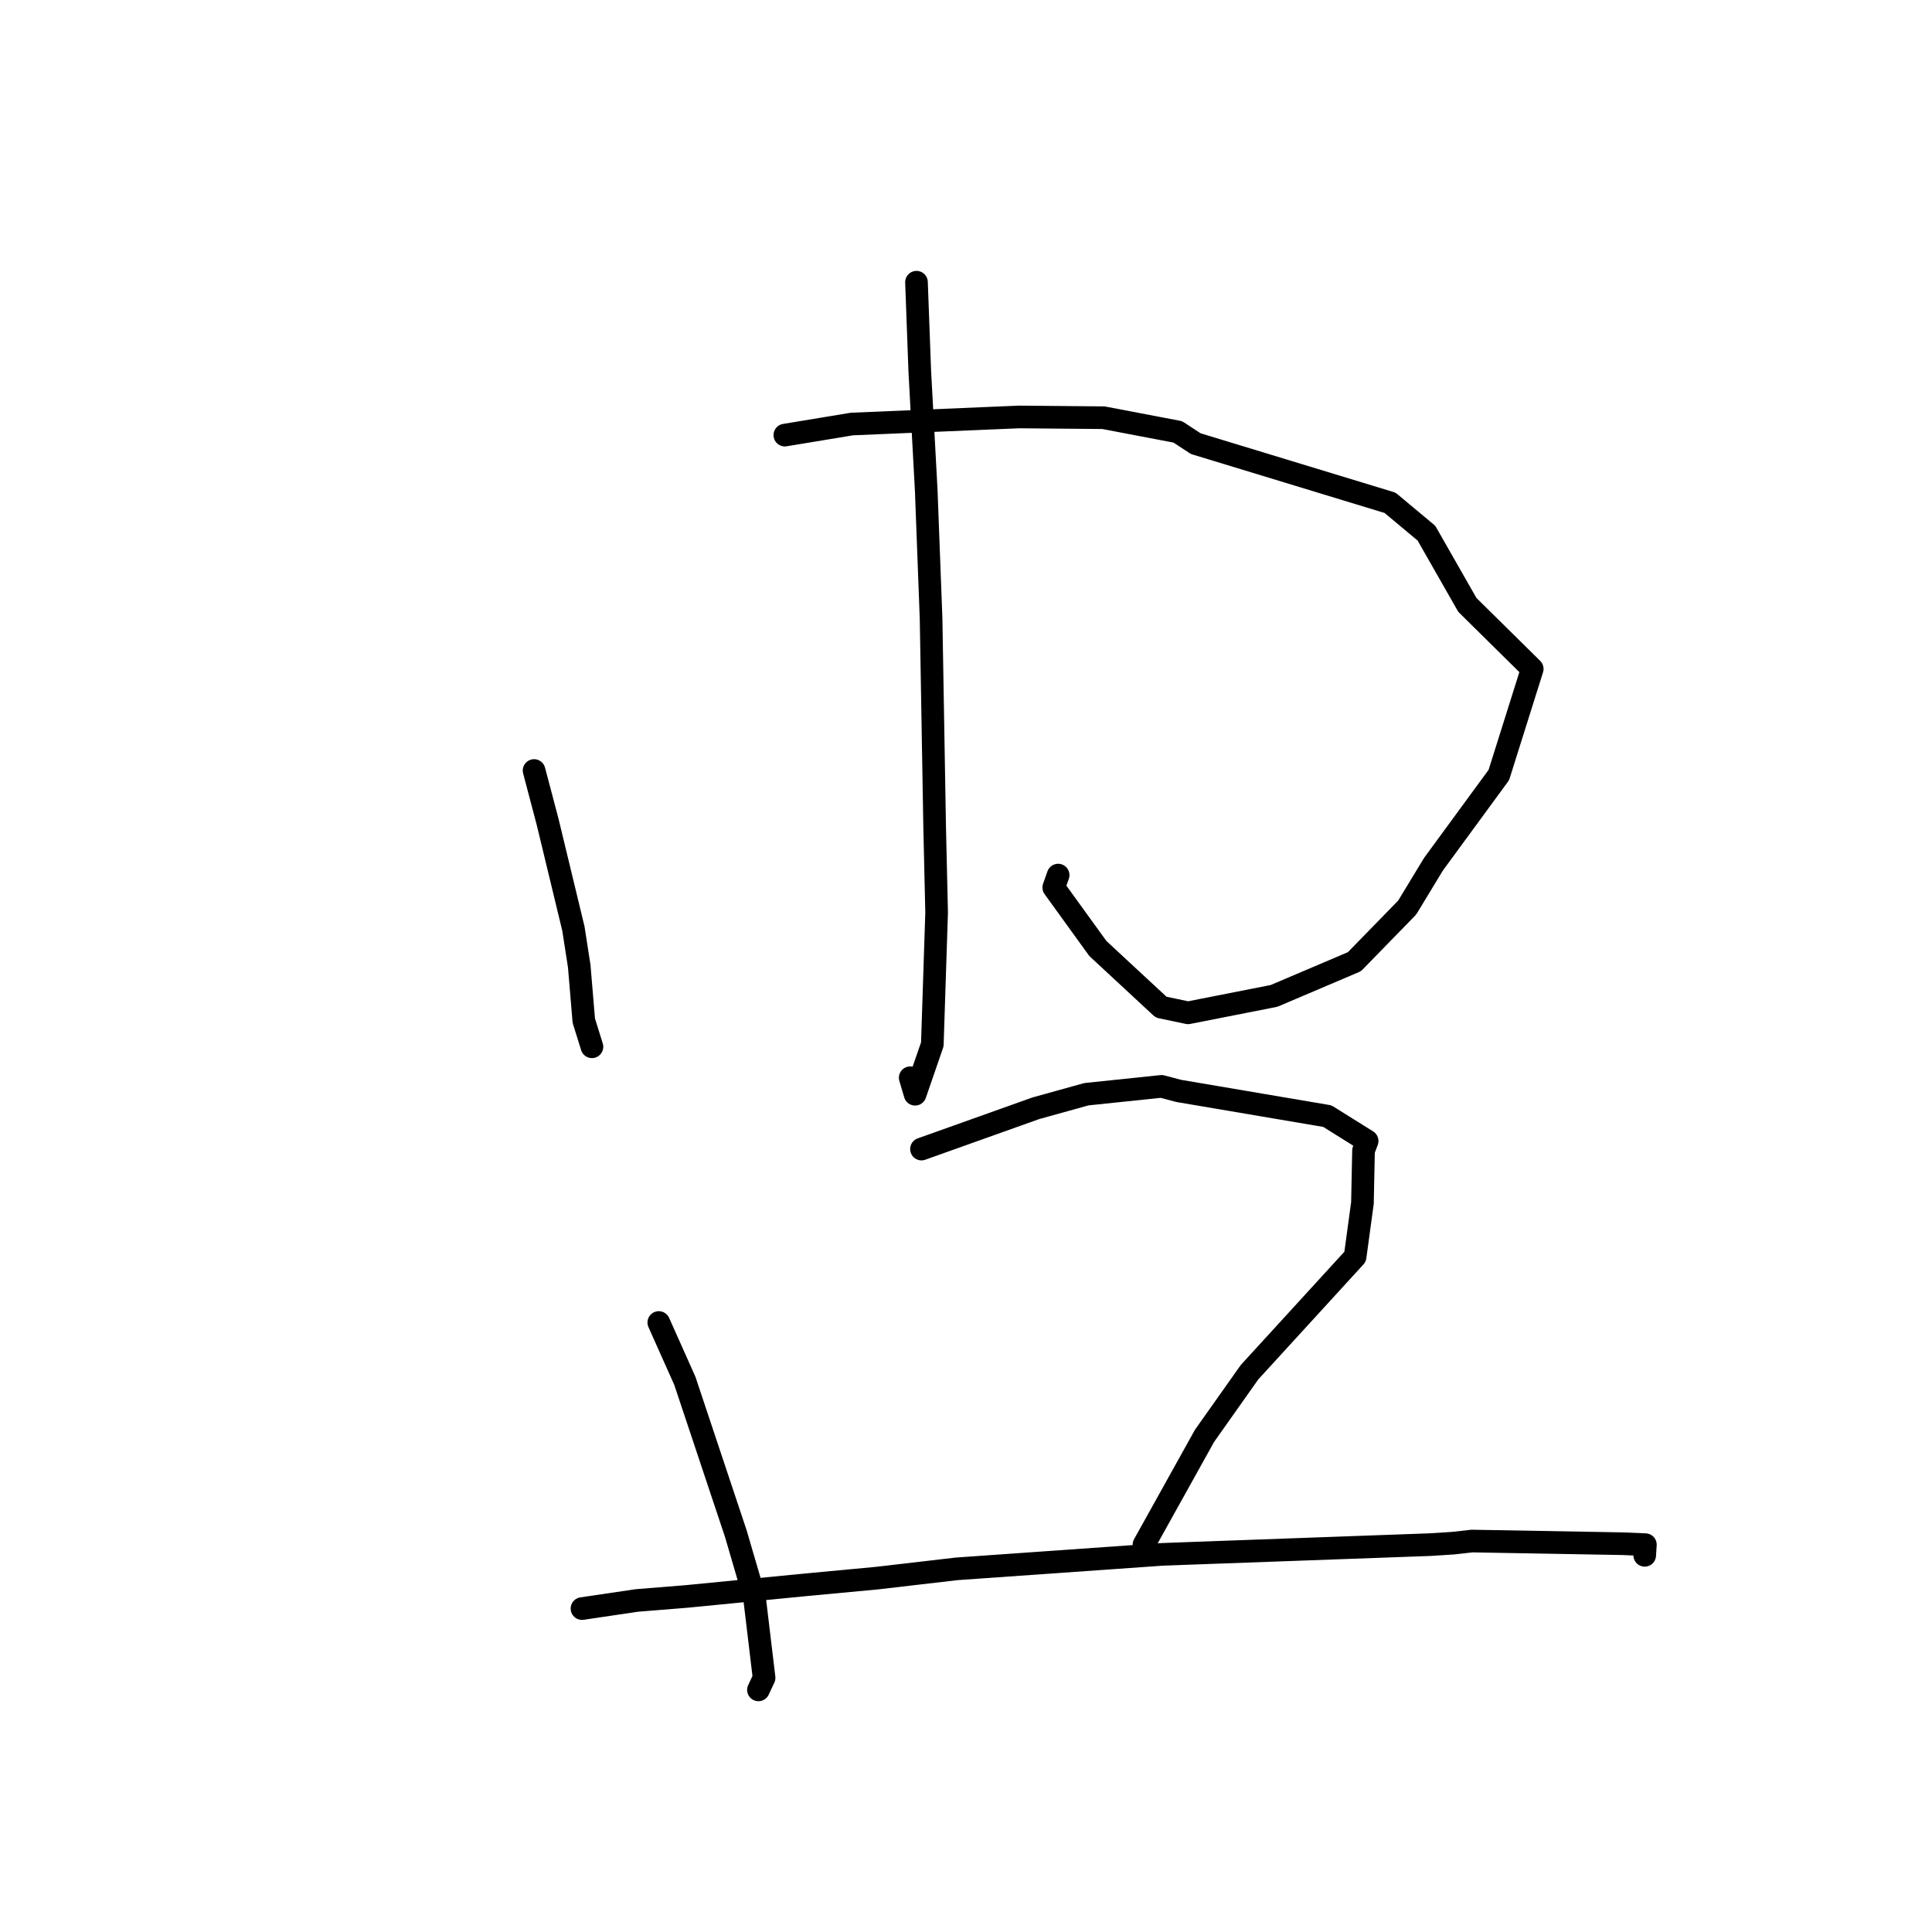 <?xml version="1.0" standalone="no"?>
    <svg width="256" height="256" xmlns="http://www.w3.org/2000/svg" version="1.1">
    <polyline stroke="black" stroke-width="3" stroke-linecap="round" fill="transparent" stroke-linejoin="round" points="70.768 102.097 72.565 108.906 75.981 123.055 76.751 128.019 77.357 135.252 78.366 138.478 78.436 138.704 " />
        <polyline stroke="black" stroke-width="3" stroke-linecap="round" fill="transparent" stroke-linejoin="round" points="103.996 57.654 112.884 56.186 135.042 55.249 146.216 55.348 156.064 57.226 158.442 58.785 184.193 66.626 189.011 70.648 194.433 80.153 203.028 88.635 198.605 102.69 189.943 114.513 186.46 120.255 179.467 127.431 168.816 131.962 157.424 134.205 153.851 133.454 145.468 125.676 139.627 117.598 140.209 115.955 " />
        <polyline stroke="black" stroke-width="3" stroke-linecap="round" fill="transparent" stroke-linejoin="round" points="121.439 37.395 121.874 49.163 122.732 65.006 123.373 81.973 123.849 109.693 124.108 120.912 123.538 138.381 121.256 144.991 120.608 142.809 " />
        <polyline stroke="black" stroke-width="3" stroke-linecap="round" fill="transparent" stroke-linejoin="round" points="87.294 175.239 90.748 182.972 97.496 203.201 99.968 211.647 101.245 222.322 100.552 223.804 100.499 223.917 " />
        <polyline stroke="black" stroke-width="3" stroke-linecap="round" fill="transparent" stroke-linejoin="round" points="122.1 152.257 137.234 146.857 143.954 144.99 153.904 143.95 156.162 144.547 175.881 147.893 181.152 151.189 180.673 152.462 180.531 159.395 179.56 166.527 165.572 181.82 159.607 190.255 151.583 204.676 151.982 204.067 " />
        <polyline stroke="black" stroke-width="3" stroke-linecap="round" fill="transparent" stroke-linejoin="round" points="77.116 213.146 84.377 212.071 91.038 211.532 106.912 209.98 116.193 209.111 126.77 207.88 153.969 205.963 157.447 205.834 189.472 204.672 192.55 204.478 195.04 204.196 215.049 204.55 217.994 204.676 218.021 204.677 217.956 205.701 217.932 206.087 " />
        </svg>